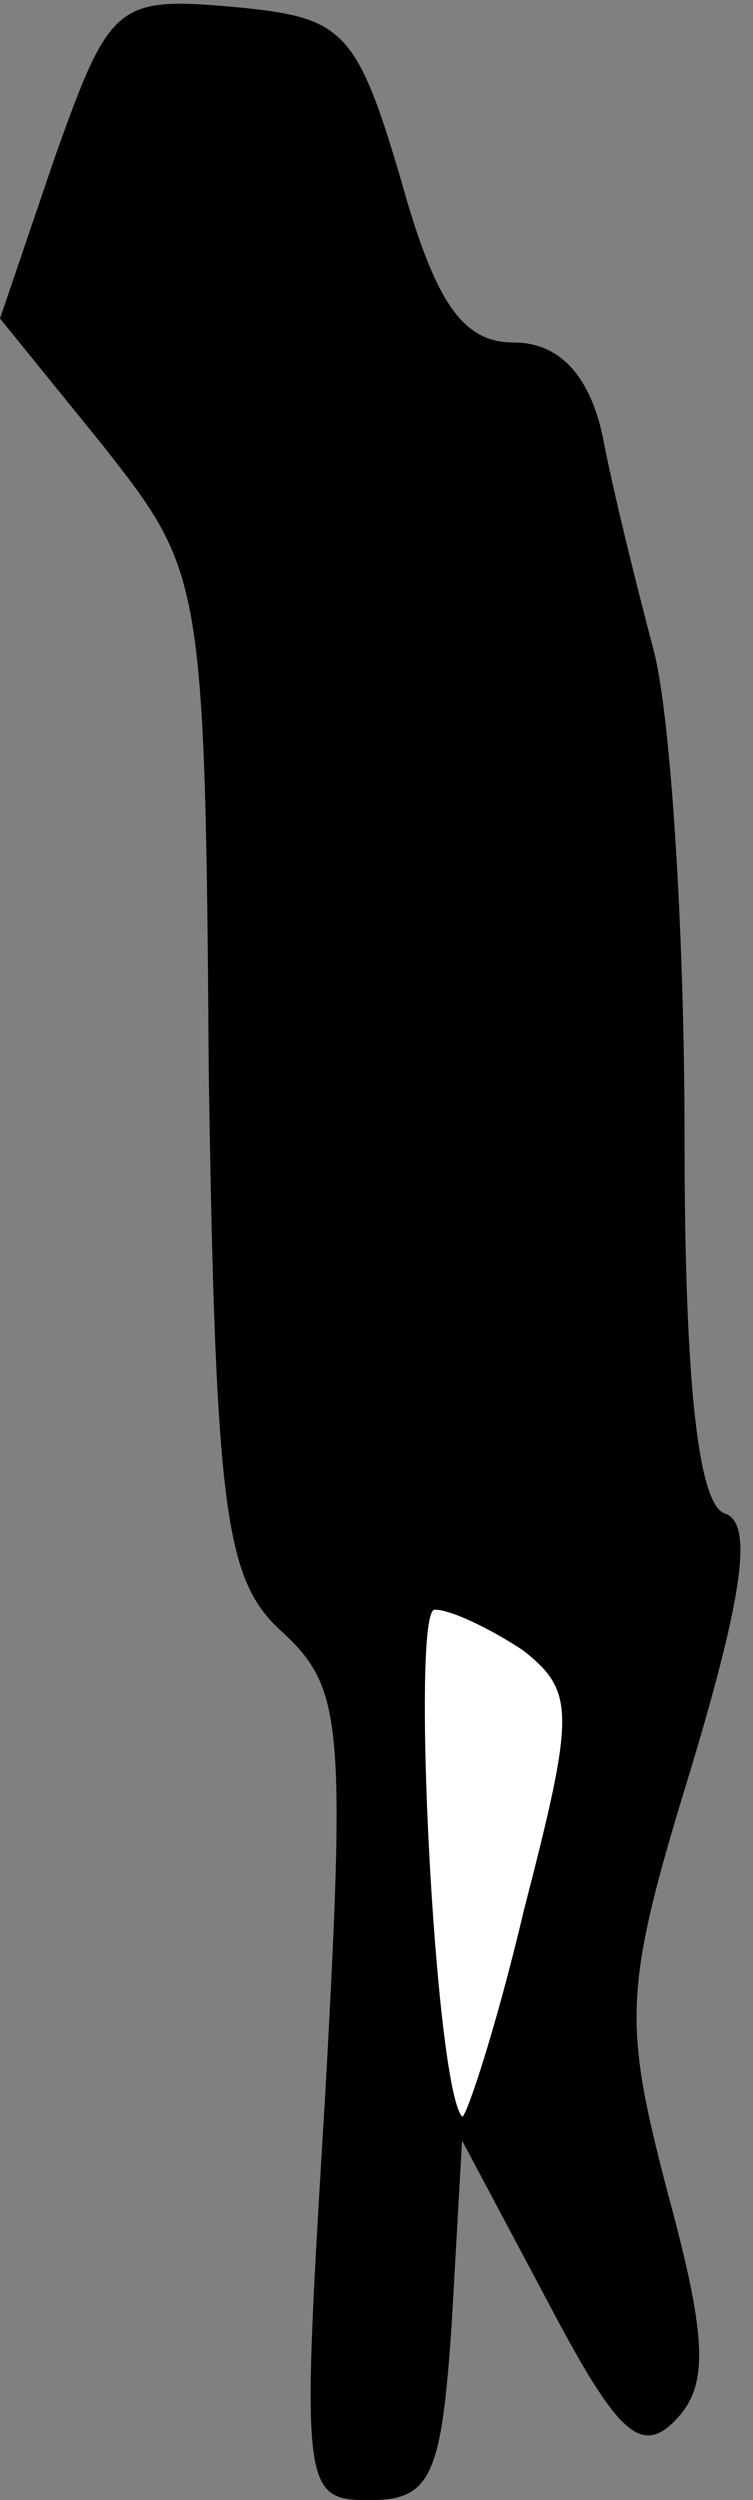 <?xml version="1.0" standalone="no"?>
<!DOCTYPE svg PUBLIC "-//W3C//DTD SVG 20010904//EN"
 "http://www.w3.org/TR/2001/REC-SVG-20010904/DTD/svg10.dtd">
<svg version="1.0" xmlns="http://www.w3.org/2000/svg"
 width="22pt" height="73pt" viewBox="0 0 22 73"
 preserveAspectRatio="xMidYMid meet">
<rect x="0" y="0" width="22" height="73" fill="#808080" stroke="none"/>
<g transform="translate(0,73) scale(0.1,-0.1)"
fill="#000000" stroke="none">
<path fill="#000000" stroke="none" d="M16 684 l-16 -47 30 -37 c29 -37 30
-38 31 -184 2 -130 5 -148 22 -163 17 -16 18 -27 12 -135 -7 -115 -7 -118 13
-118 18 0 21 7 24 52 l3 53 25 -47 c20 -38 27 -45 37 -35 10 10 10 23 -2 67
-13 50 -13 59 7 124 15 50 18 71 10 74 -8 2 -12 38 -12 110 0 59 -4 123 -9
142 -5 19 -12 47 -15 63 -4 18 -13 27 -26 27 -15 0 -23 12 -33 48 -13 44 -17
47 -49 50 -34 3 -36 1 -52 -44z"/>
<path fill="#ffffff" stroke="none" d="M153 248 c15 -12 15 -18 0 -76 -8 -34
-17 -61 -18 -60 -8 9 -15 148 -8 148 5 0 17 -6 26 -12z"/>
</g>
</svg>

